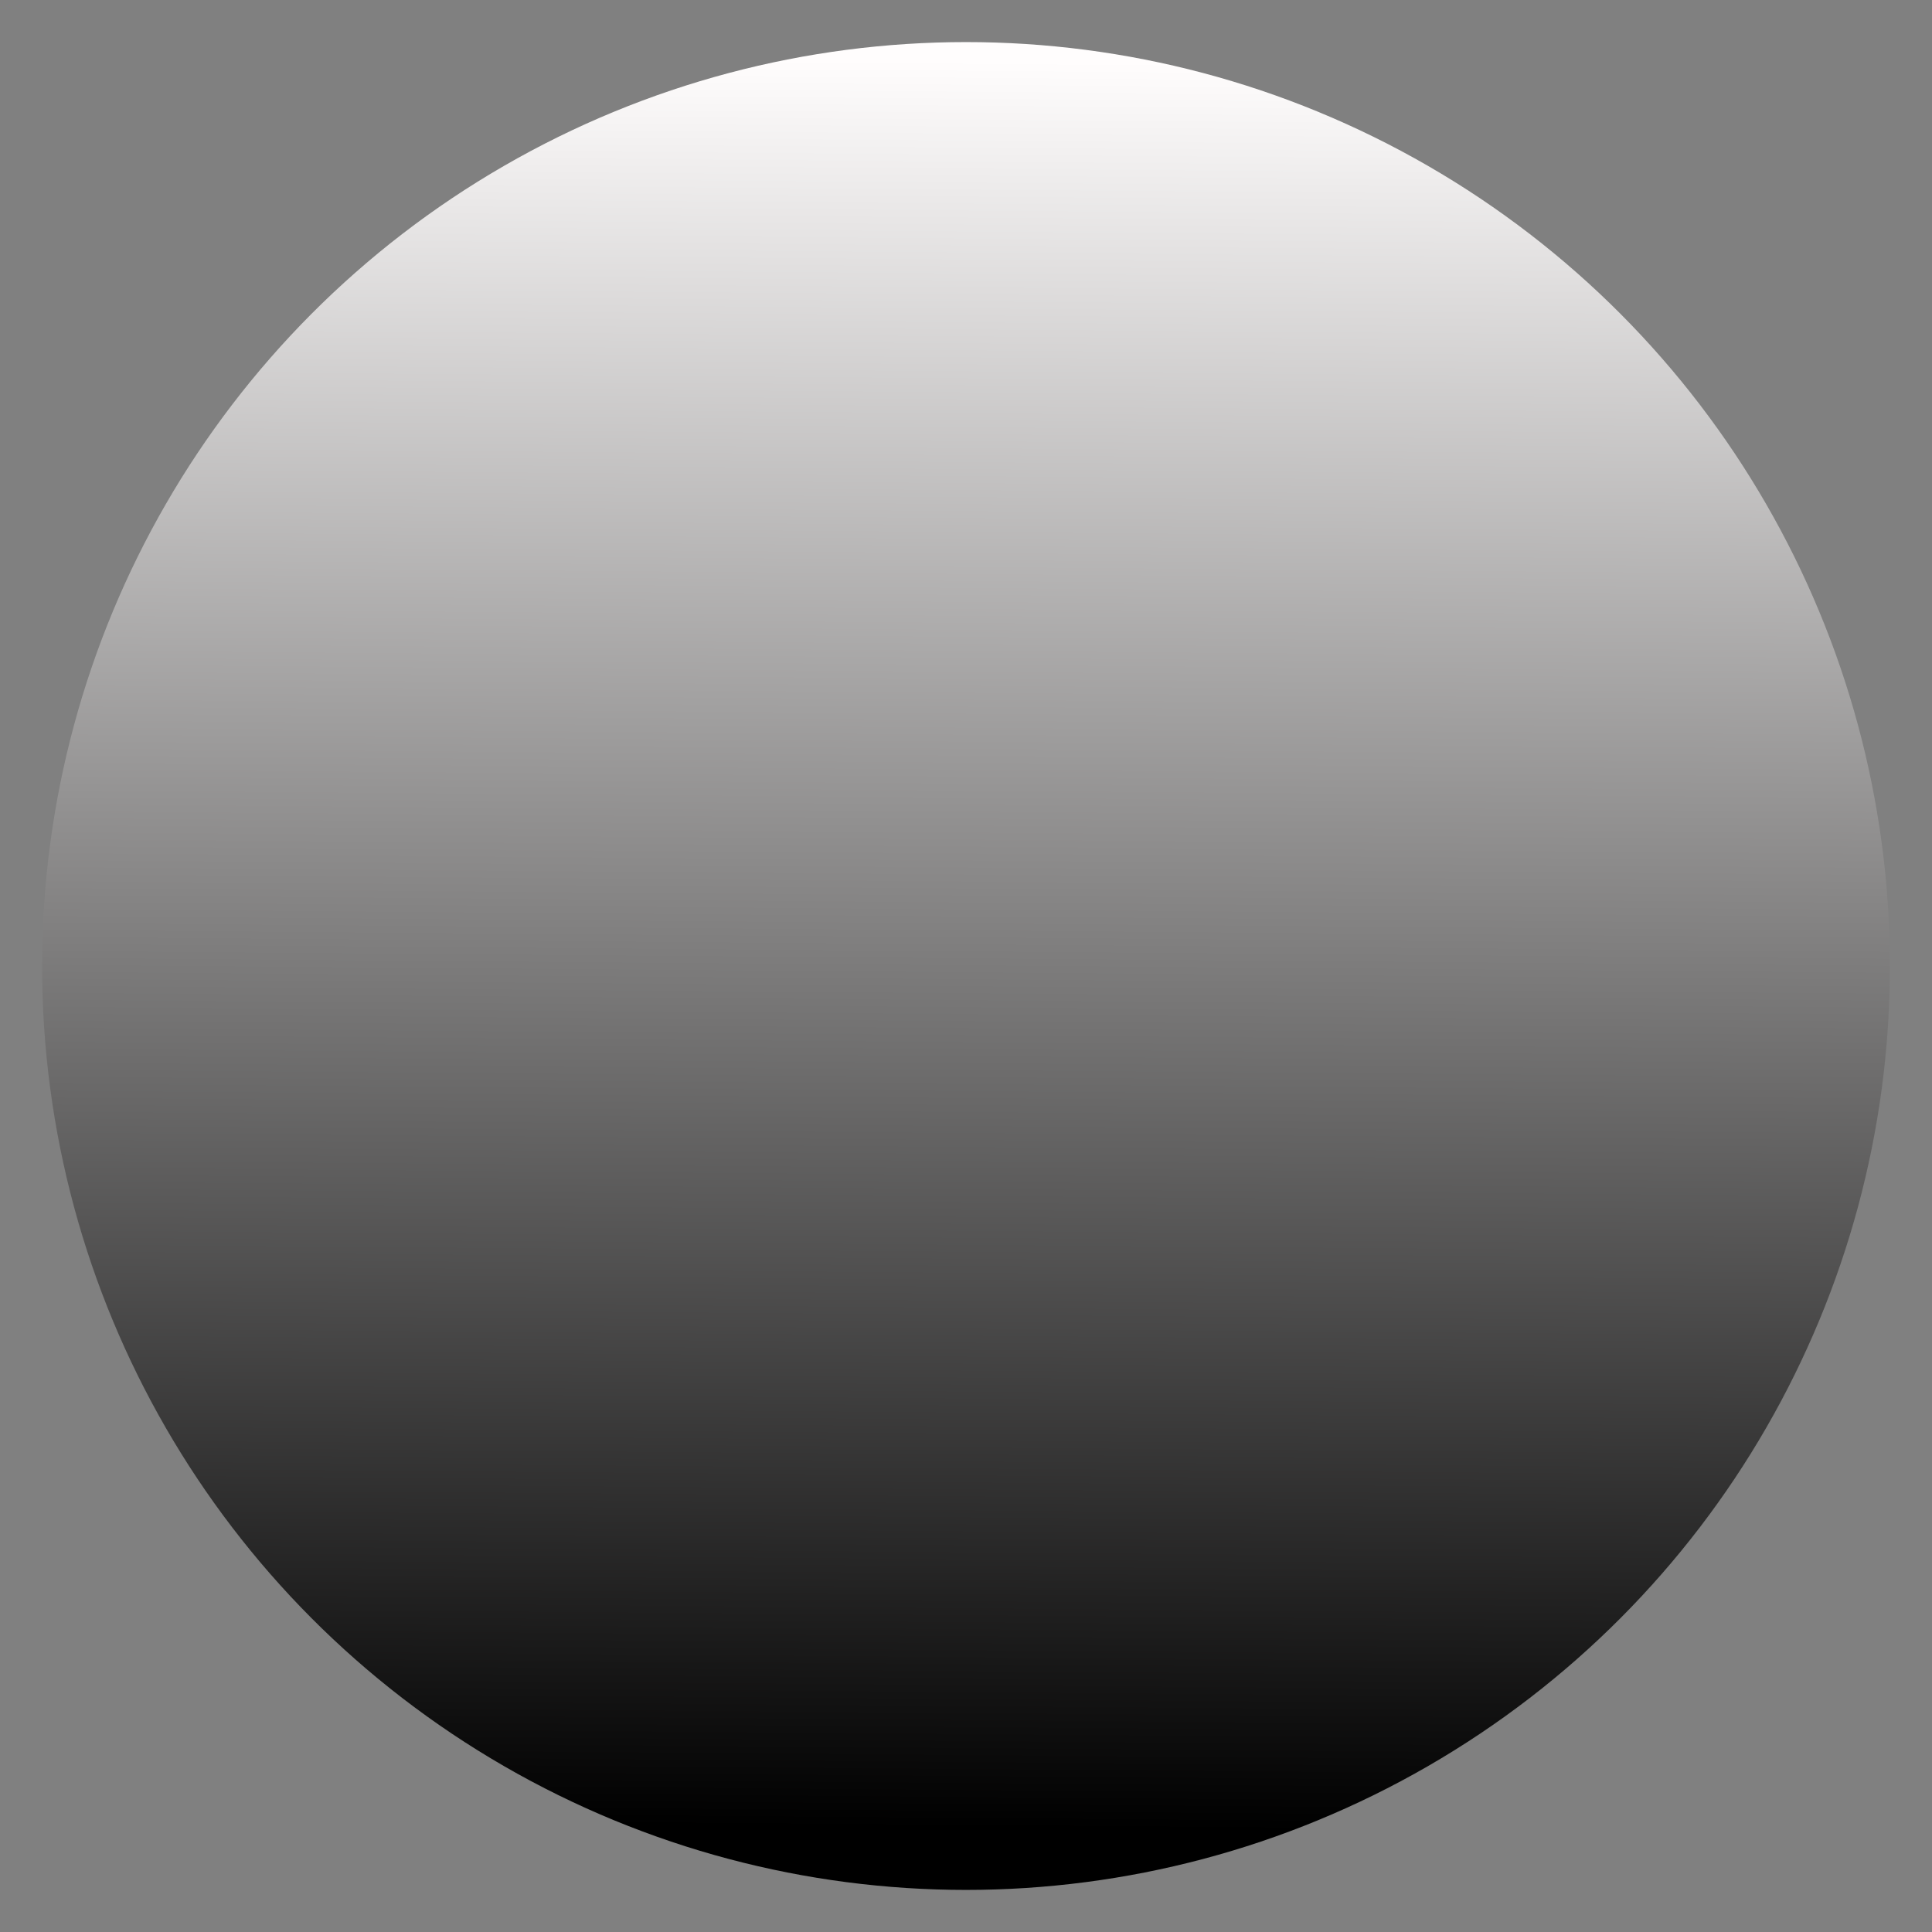 <?xml version="1.0" encoding="UTF-8" standalone="no"?><!-- Created with Inkscape (http://www.inkscape.org/) --><svg   xmlns:dc="http://purl.org/dc/elements/1.1/"   xmlns:cc="http://creativecommons.org/ns#"   xmlns:rdf="http://www.w3.org/1999/02/22-rdf-syntax-ns#"   xmlns:svg="http://www.w3.org/2000/svg"   xmlns="http://www.w3.org/2000/svg"   xmlns:xlink="http://www.w3.org/1999/xlink"   xmlns:sodipodi="http://sodipodi.sourceforge.net/DTD/sodipodi-0.dtd"   xmlns:inkscape="http://www.inkscape.org/namespaces/inkscape"   width="38"   height="38"   viewBox="0 0 10.054 10.054"   version="1.1"   id="svg3275"   inkscape:version="0.92.3 (2405546, 2018-03-11)"   sodipodi:docname="set_key_bg.svg"><rect x="0" y="0" width="10.054" height="10.054" fill="#808080" stroke="none"/>  <defs     id="defs3269">    <linearGradient       inkscape:collect="always"       id="linearGradient10442">      <stop         style="stop-color:#000000;stop-opacity:1"         offset="0"         id="stop10438" />      <stop         style="stop-color:#fffdfd;stop-opacity:1"         offset="1"         id="stop10440" />    </linearGradient>    <linearGradient       inkscape:collect="always"       xlink:href="#linearGradient10442"       id="linearGradient10448"       gradientUnits="userSpaceOnUse"       x1="5.08"       y1="296.465"       x2="5.153"       y2="287.424"       gradientTransform="matrix(1.019,0,0,1.019,-0.097,-5.629)" />    <linearGradient       inkscape:collect="always"       xlink:href="#linearGradient10442"       id="linearGradient11032"       x1="5.08"       y1="296.465"       x2="5.153"       y2="287.424"       gradientUnits="userSpaceOnUse"       gradientTransform="matrix(1.019,0,0,1.019,-0.097,-5.629)" />  </defs>  <sodipodi:namedview     id="base"     pagecolor="#ffffff"     bordercolor="#666666"     borderopacity="1.0"     inkscape:pageopacity="0.0"     inkscape:pageshadow="2"     inkscape:zoom="30.789474"     inkscape:cx="17.652137"     inkscape:cy="19"     inkscape:document-units="mm"     inkscape:current-layer="layer1"     showgrid="false"     units="px"     inkscape:window-width="2560"     inkscape:window-height="1408"     inkscape:window-x="0"     inkscape:window-y="0"     inkscape:window-maximized="1"     inkscape:pagecheckerboard="true" />    <g     inkscape:label="Layer 1"     inkscape:groupmode="layer"     id="layer1"     transform="translate(0,-286.946)">    <circle       style="opacity:1;fill:url(#linearGradient10448);fill-opacity:1;stroke:url(#linearGradient11032);stroke-width:0.36;stroke-miterlimit:4;stroke-dasharray:none;stroke-dashoffset:0;stroke-opacity:1"       id="path3820"       cx="5.027"       cy="291.973"       r="4.628" />  </g></svg>